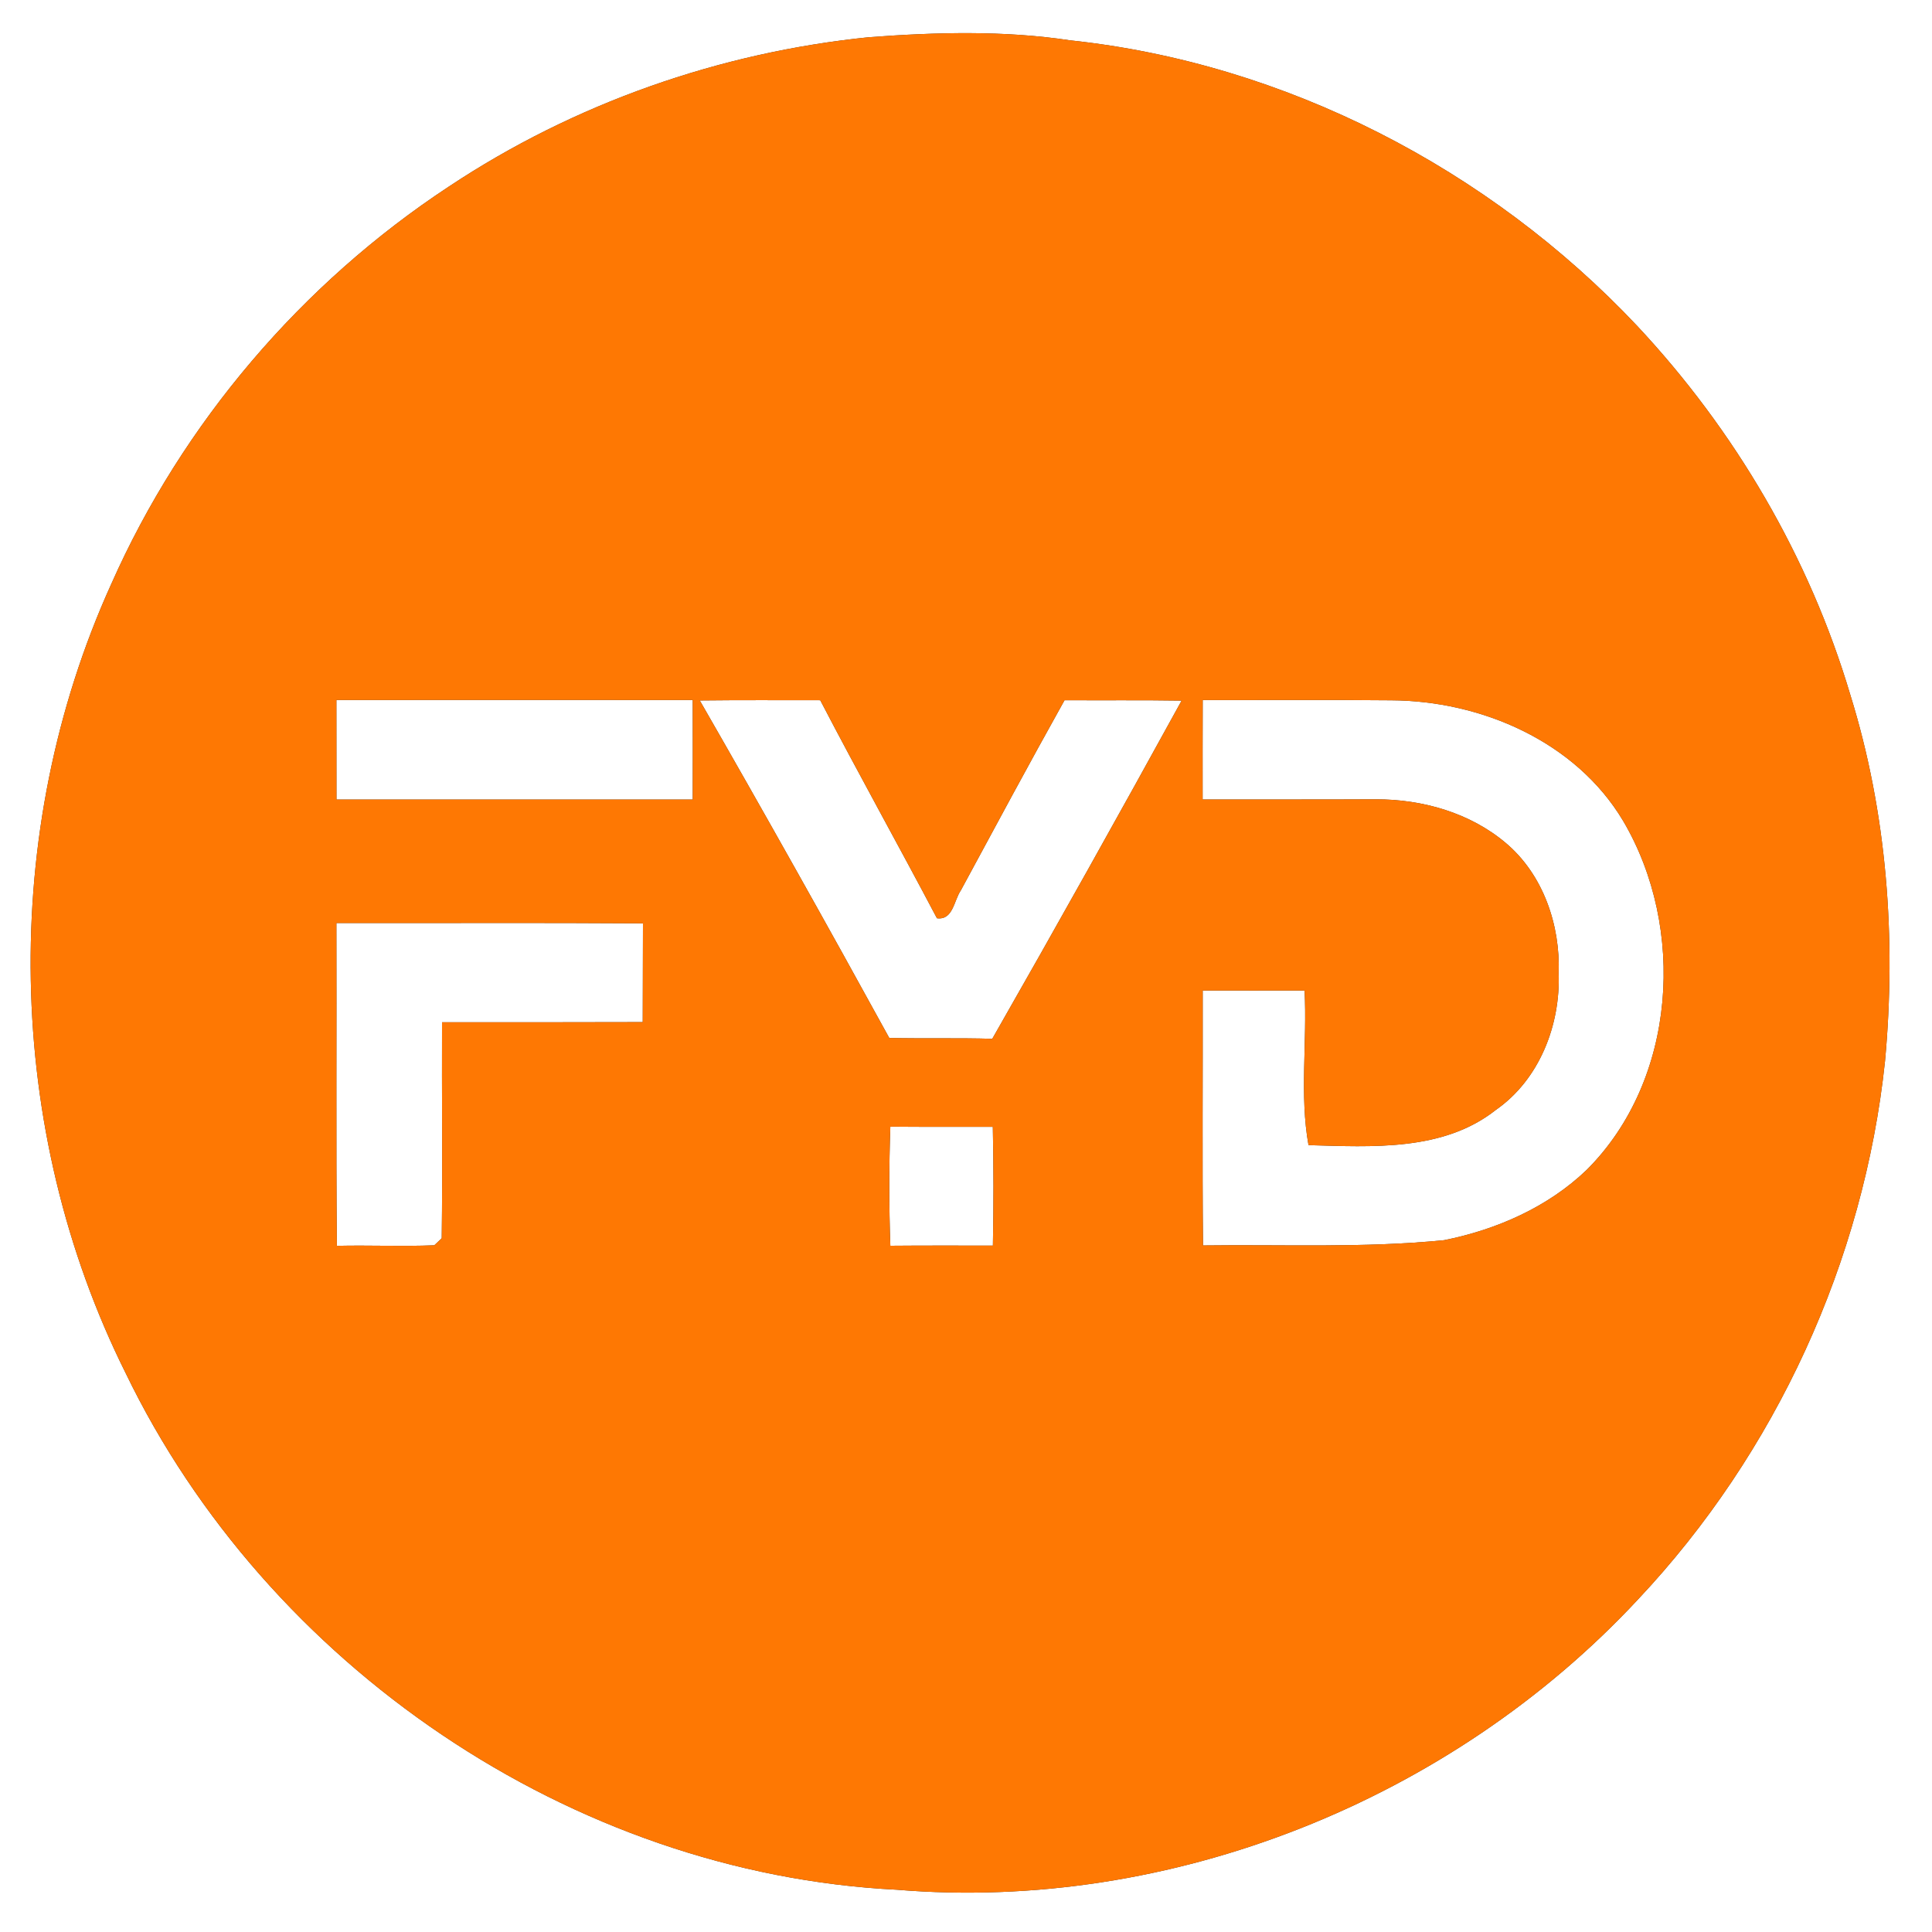 <?xml version="1.0" encoding="UTF-8" ?>
<!DOCTYPE svg PUBLIC "-//W3C//DTD SVG 1.1//EN" "http://www.w3.org/Graphics/SVG/1.1/DTD/svg11.dtd">
<svg width="250pt" height="250pt" viewBox="0 0 250 250" version="1.1" xmlns="http://www.w3.org/2000/svg">
<rect x="0" y="0" width="250" height="250" fill="#333333" stroke="none"/>
<g id="#ffffffff">
<path fill="#ffffff" opacity="1.00" d=" M 0.00 0.00 L 250.00 0.00 L 250.00 250.00 L 0.00 250.00 L 0.00 0.00 M 112.48 4.81 C 93.14 6.77 74.30 13.37 58.10 24.13 C 39.04 36.67 23.62 54.74 14.38 75.61 C -0.15 107.68 0.56 146.16 16.26 177.68 C 34.54 215.51 73.94 242.42 116.04 244.53 C 151.53 247.48 187.76 232.97 211.97 206.95 C 229.79 188.01 241.18 163.19 243.92 137.33 C 245.38 121.43 244.19 105.21 239.43 89.91 C 234.14 72.12 224.51 55.69 211.83 42.15 C 192.69 21.83 166.31 8.18 138.48 5.22 C 129.89 3.92 121.11 4.17 112.48 4.81 Z" />
<path fill="#ffffff" opacity="1.00" d=" M 43.53 90.58 C 58.90 90.57 74.27 90.57 89.64 90.58 C 89.65 94.87 89.65 99.16 89.64 103.46 C 74.27 103.46 58.91 103.47 43.54 103.46 C 43.53 99.16 43.53 94.87 43.53 90.58 Z" />
<path fill="#ffffff" opacity="1.00" d=" M 90.55 90.64 C 95.74 90.58 100.94 90.61 106.14 90.61 C 111.06 100.07 116.27 109.39 121.24 118.82 C 123.34 119.10 123.43 116.50 124.34 115.20 C 128.78 106.98 133.20 98.76 137.75 90.61 C 142.80 90.64 147.85 90.58 152.90 90.66 C 144.85 105.31 136.69 119.91 128.40 134.42 C 123.96 134.29 119.51 134.41 115.07 134.31 C 107.04 119.68 98.87 105.11 90.55 90.64 Z" />
<path fill="#ffffff" opacity="1.00" d=" M 155.63 90.59 C 163.76 90.60 171.89 90.54 180.02 90.62 C 191.65 90.67 203.89 95.94 210.02 106.20 C 218.21 120.06 216.96 139.75 205.34 151.36 C 200.30 156.21 193.65 159.12 186.86 160.48 C 176.49 161.51 166.07 161.02 155.67 161.16 C 155.56 150.17 155.65 139.17 155.63 128.17 C 160.02 128.18 164.42 128.18 168.81 128.17 C 169.16 134.81 168.15 141.73 169.32 148.18 C 177.51 148.40 186.75 149.02 193.58 143.61 C 199.20 139.69 201.93 132.64 201.69 125.94 C 201.92 119.74 199.71 113.20 194.88 109.11 C 190.24 105.17 184.05 103.42 178.03 103.43 C 170.56 103.47 163.09 103.44 155.62 103.45 C 155.62 99.16 155.61 94.88 155.63 90.59 Z" />
<path fill="#ffffff" opacity="1.00" d=" M 43.53 119.44 C 56.76 119.46 69.98 119.39 83.20 119.48 C 83.18 123.74 83.19 128.00 83.17 132.26 C 74.51 132.29 65.86 132.28 57.20 132.28 C 57.16 141.59 57.28 150.92 57.16 160.23 C 56.92 160.46 56.44 160.91 56.20 161.14 C 52.00 161.31 47.79 161.11 43.59 161.21 C 43.47 147.29 43.57 133.36 43.53 119.44 Z" />
<path fill="#ffffff" opacity="1.00" d=" M 115.21 145.79 C 119.63 145.83 124.05 145.81 128.47 145.81 C 128.58 150.93 128.58 156.06 128.48 161.18 C 124.05 161.18 119.63 161.16 115.21 161.20 C 115.03 156.06 115.03 150.92 115.21 145.79 Z" />
</g>
<g id="#fe7803ff">
<path fill="#fe7803" opacity="1.00" d=" M 112.48 4.81 C 121.11 4.17 129.89 3.92 138.48 5.22 C 166.31 8.18 192.69 21.83 211.83 42.15 C 224.51 55.69 234.14 72.12 239.43 89.91 C 244.19 105.21 245.38 121.43 243.92 137.33 C 241.18 163.19 229.79 188.01 211.97 206.95 C 187.76 232.97 151.53 247.48 116.04 244.53 C 73.94 242.42 34.54 215.51 16.26 177.68 C 0.56 146.16 -0.15 107.68 14.38 75.61 C 23.62 54.74 39.04 36.67 58.10 24.13 C 74.30 13.37 93.14 6.77 112.48 4.81 M 43.53 90.58 C 43.53 94.87 43.53 99.16 43.54 103.46 C 58.91 103.47 74.27 103.46 89.64 103.46 C 89.65 99.16 89.65 94.87 89.64 90.58 C 74.27 90.57 58.90 90.57 43.53 90.58 M 90.55 90.64 C 98.87 105.11 107.04 119.68 115.07 134.31 C 119.51 134.41 123.96 134.29 128.40 134.42 C 136.69 119.91 144.85 105.31 152.90 90.66 C 147.85 90.58 142.80 90.64 137.75 90.61 C 133.20 98.76 128.78 106.98 124.34 115.20 C 123.43 116.50 123.34 119.10 121.24 118.82 C 116.27 109.39 111.06 100.07 106.14 90.61 C 100.94 90.61 95.74 90.58 90.55 90.64 M 155.63 90.59 C 155.61 94.88 155.62 99.16 155.62 103.45 C 163.09 103.44 170.56 103.47 178.03 103.43 C 184.05 103.42 190.24 105.17 194.88 109.11 C 199.71 113.20 201.92 119.74 201.69 125.94 C 201.93 132.64 199.20 139.69 193.58 143.61 C 186.75 149.02 177.51 148.40 169.32 148.18 C 168.15 141.73 169.16 134.81 168.81 128.17 C 164.42 128.18 160.02 128.18 155.63 128.17 C 155.65 139.17 155.56 150.17 155.67 161.16 C 166.07 161.02 176.49 161.51 186.86 160.48 C 193.65 159.12 200.30 156.21 205.34 151.36 C 216.96 139.75 218.21 120.06 210.02 106.20 C 203.89 95.94 191.65 90.67 180.02 90.62 C 171.89 90.54 163.76 90.60 155.63 90.59 M 43.53 119.44 C 43.57 133.36 43.47 147.29 43.59 161.21 C 47.79 161.11 52.00 161.31 56.20 161.14 C 56.44 160.91 56.92 160.46 57.16 160.23 C 57.28 150.92 57.16 141.59 57.20 132.28 C 65.86 132.28 74.51 132.29 83.17 132.26 C 83.19 128.00 83.18 123.74 83.20 119.48 C 69.98 119.39 56.76 119.46 43.53 119.44 M 115.21 145.79 C 115.03 150.92 115.03 156.06 115.21 161.20 C 119.63 161.16 124.05 161.18 128.48 161.18 C 128.58 156.06 128.58 150.93 128.47 145.81 C 124.05 145.81 119.63 145.83 115.21 145.79 Z" />
</g>
</svg>

